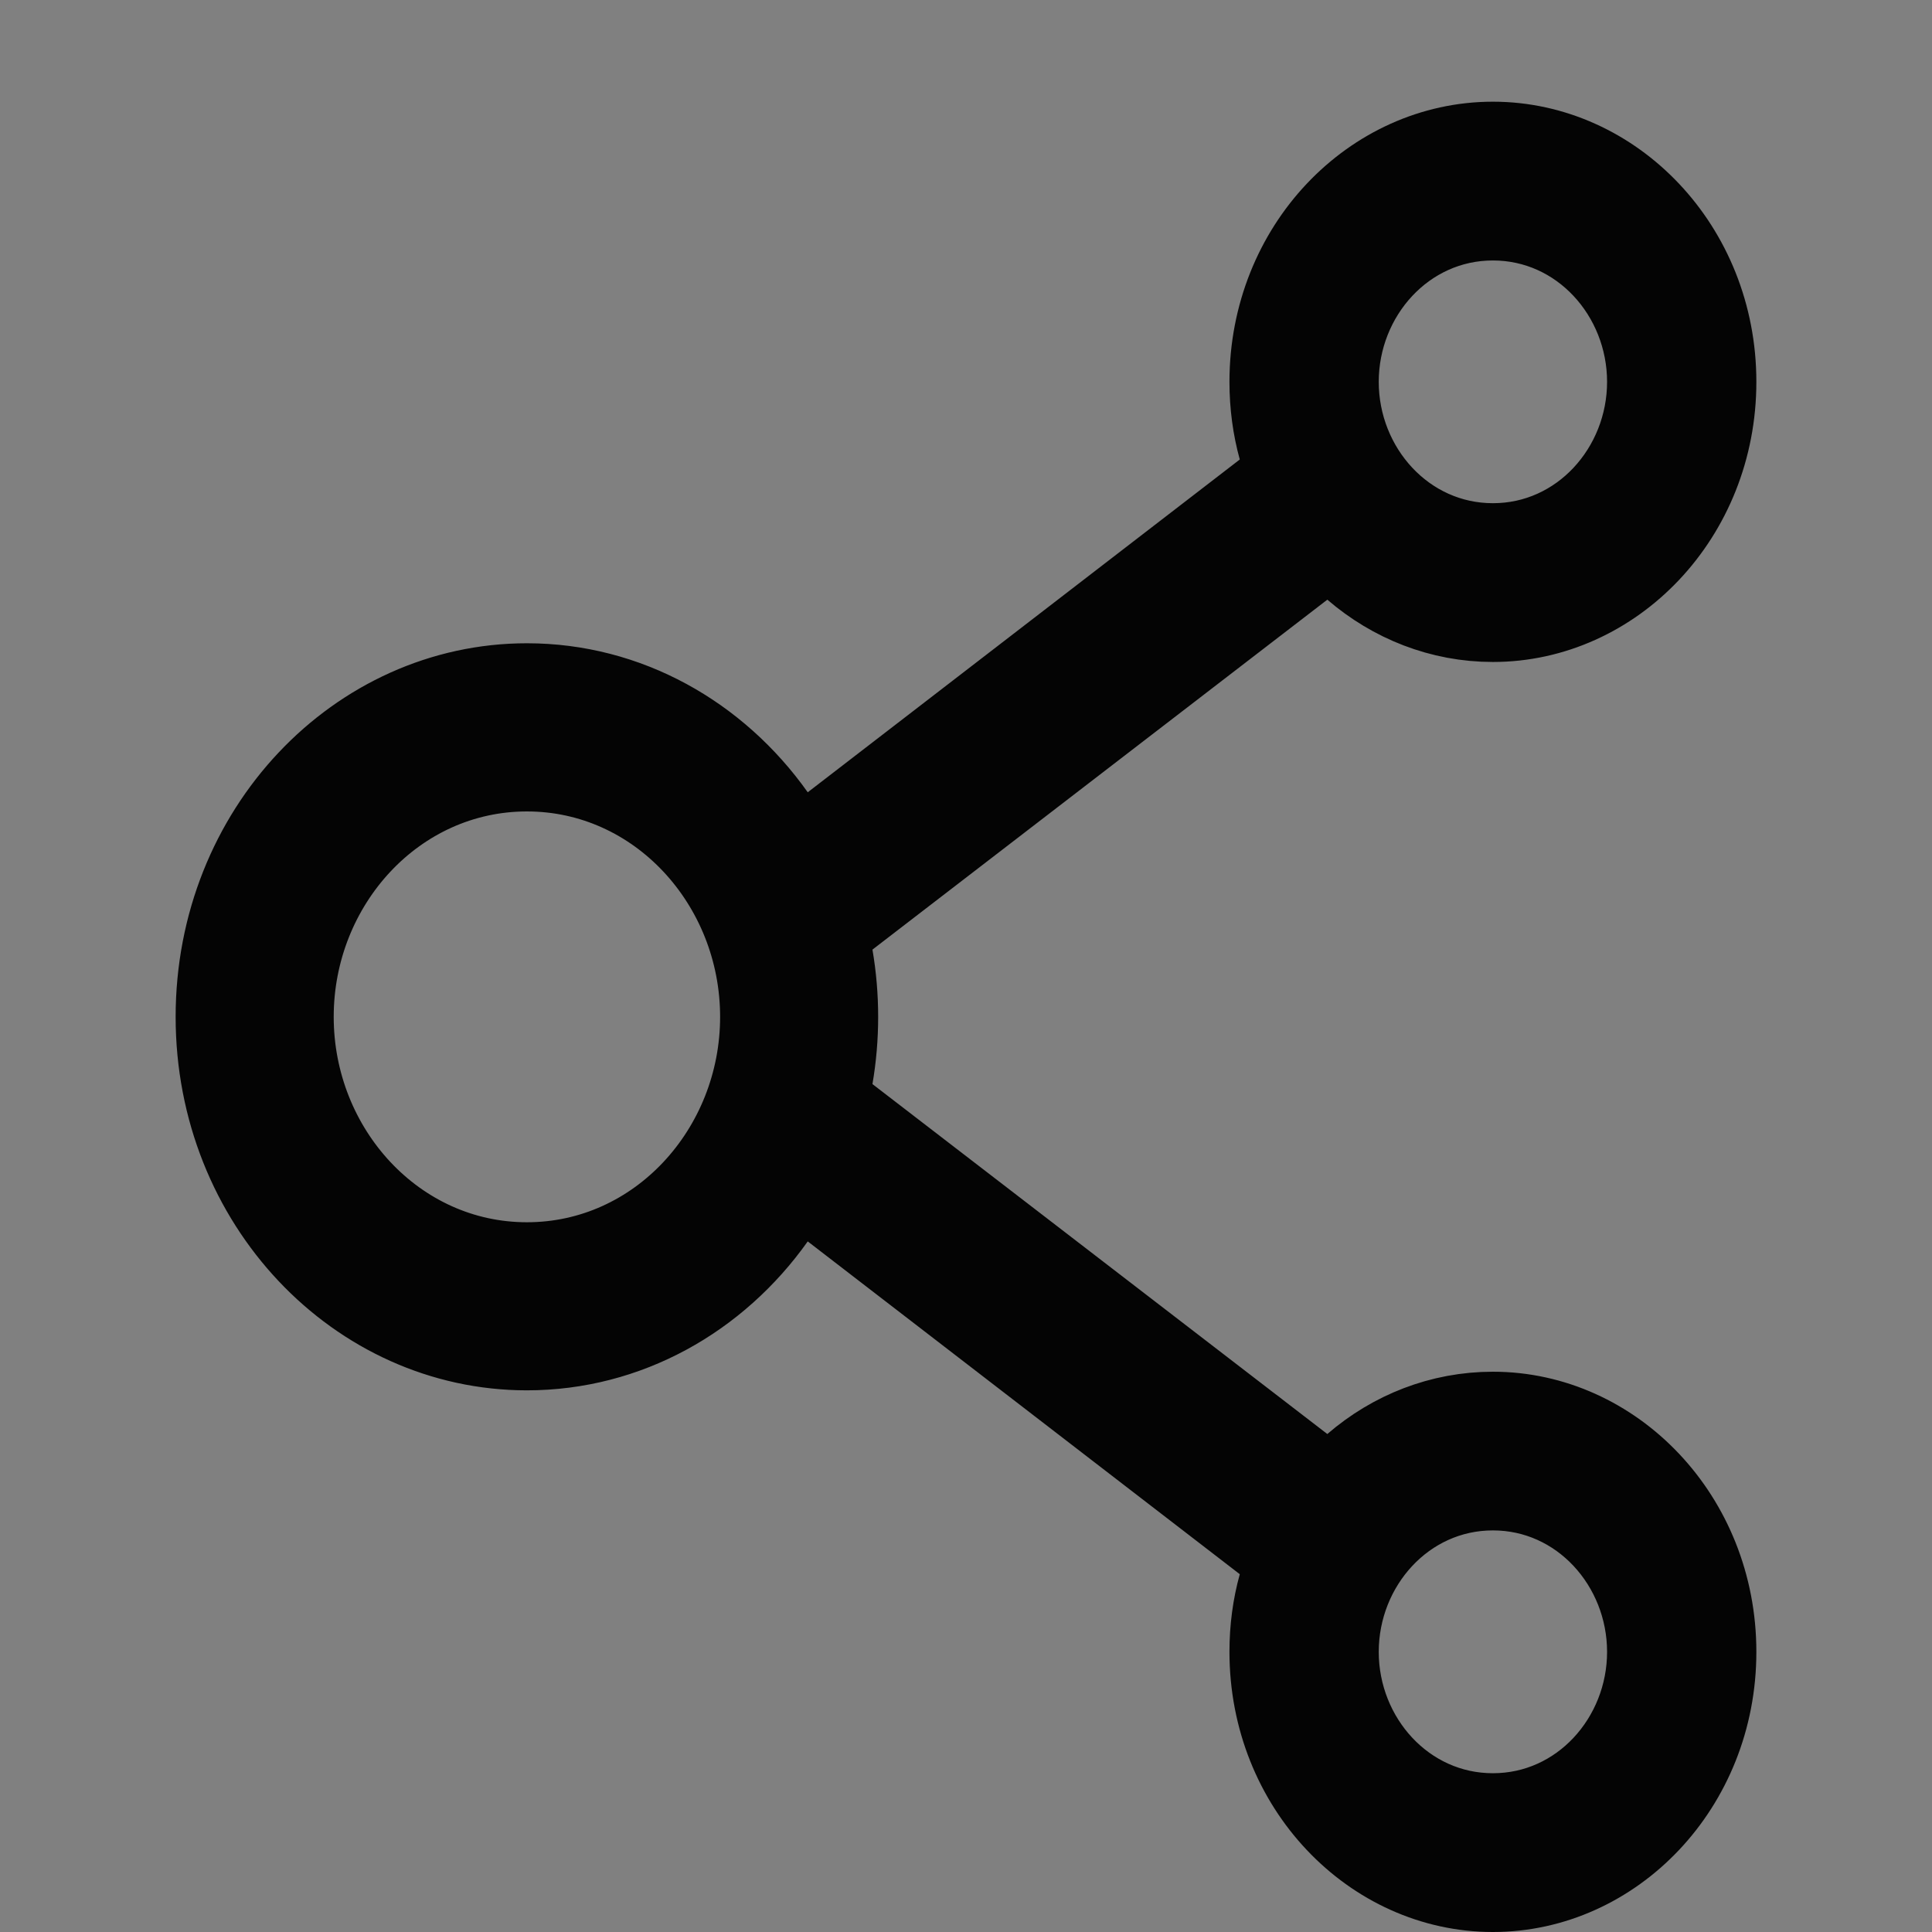 <svg width="22" height="22" viewBox="0 0 22 22" fill="none" xmlns="http://www.w3.org/2000/svg">
<rect x="0" y="0" width="22" height="22" fill="#808080" stroke="none"/>
<path d="M14.81 6.432L15.133 6.184L15.441 6.45C15.871 6.82 16.415 7.038 17 7.038C18.35 7.038 19.5 5.861 19.5 4.348C19.5 2.835 18.35 1.658 17 1.658C15.65 1.658 14.5 2.835 14.5 4.348C14.5 4.61 14.534 4.863 14.6 5.101L14.689 5.425L14.422 5.629L9.503 9.418L9.091 9.735L8.79 9.311C8.145 8.402 7.131 7.825 6 7.825C4.095 7.825 2.5 9.476 2.5 11.579C2.5 13.682 4.095 15.332 6 15.332C7.131 15.332 8.145 14.756 8.79 13.847L9.091 13.423L9.503 13.74L14.422 17.529L14.689 17.733L14.6 18.057C14.534 18.295 14.5 18.545 14.5 18.81C14.5 20.323 15.65 21.5 17 21.5C18.35 21.5 19.5 20.323 19.5 18.81C19.5 17.297 18.35 16.12 17 16.12C16.415 16.12 15.871 16.337 15.441 16.708L15.133 16.974L14.81 16.726L9.63 12.741L9.391 12.557L9.442 12.26C9.519 11.81 9.519 11.348 9.442 10.898L9.391 10.601L9.63 10.417L14.81 6.432ZM18.8 18.81C18.8 19.82 18.022 20.692 17 20.692C15.978 20.692 15.2 19.82 15.2 18.81C15.2 17.8 15.978 16.927 17 16.927C18.022 16.927 18.8 17.8 18.8 18.81ZM3.3 11.579C3.3 10.043 4.483 8.74 6 8.74C7.517 8.74 8.7 10.043 8.7 11.579C8.7 13.115 7.517 14.418 6 14.418C4.483 14.418 3.3 13.115 3.3 11.579ZM15.2 4.348C15.2 3.338 15.978 2.466 17 2.466C18.022 2.466 18.8 3.338 18.8 4.348C18.8 5.358 18.022 6.23 17 6.23C15.978 6.23 15.2 5.358 15.2 4.348Z" fill="white" stroke="#040404"/>
</svg>
